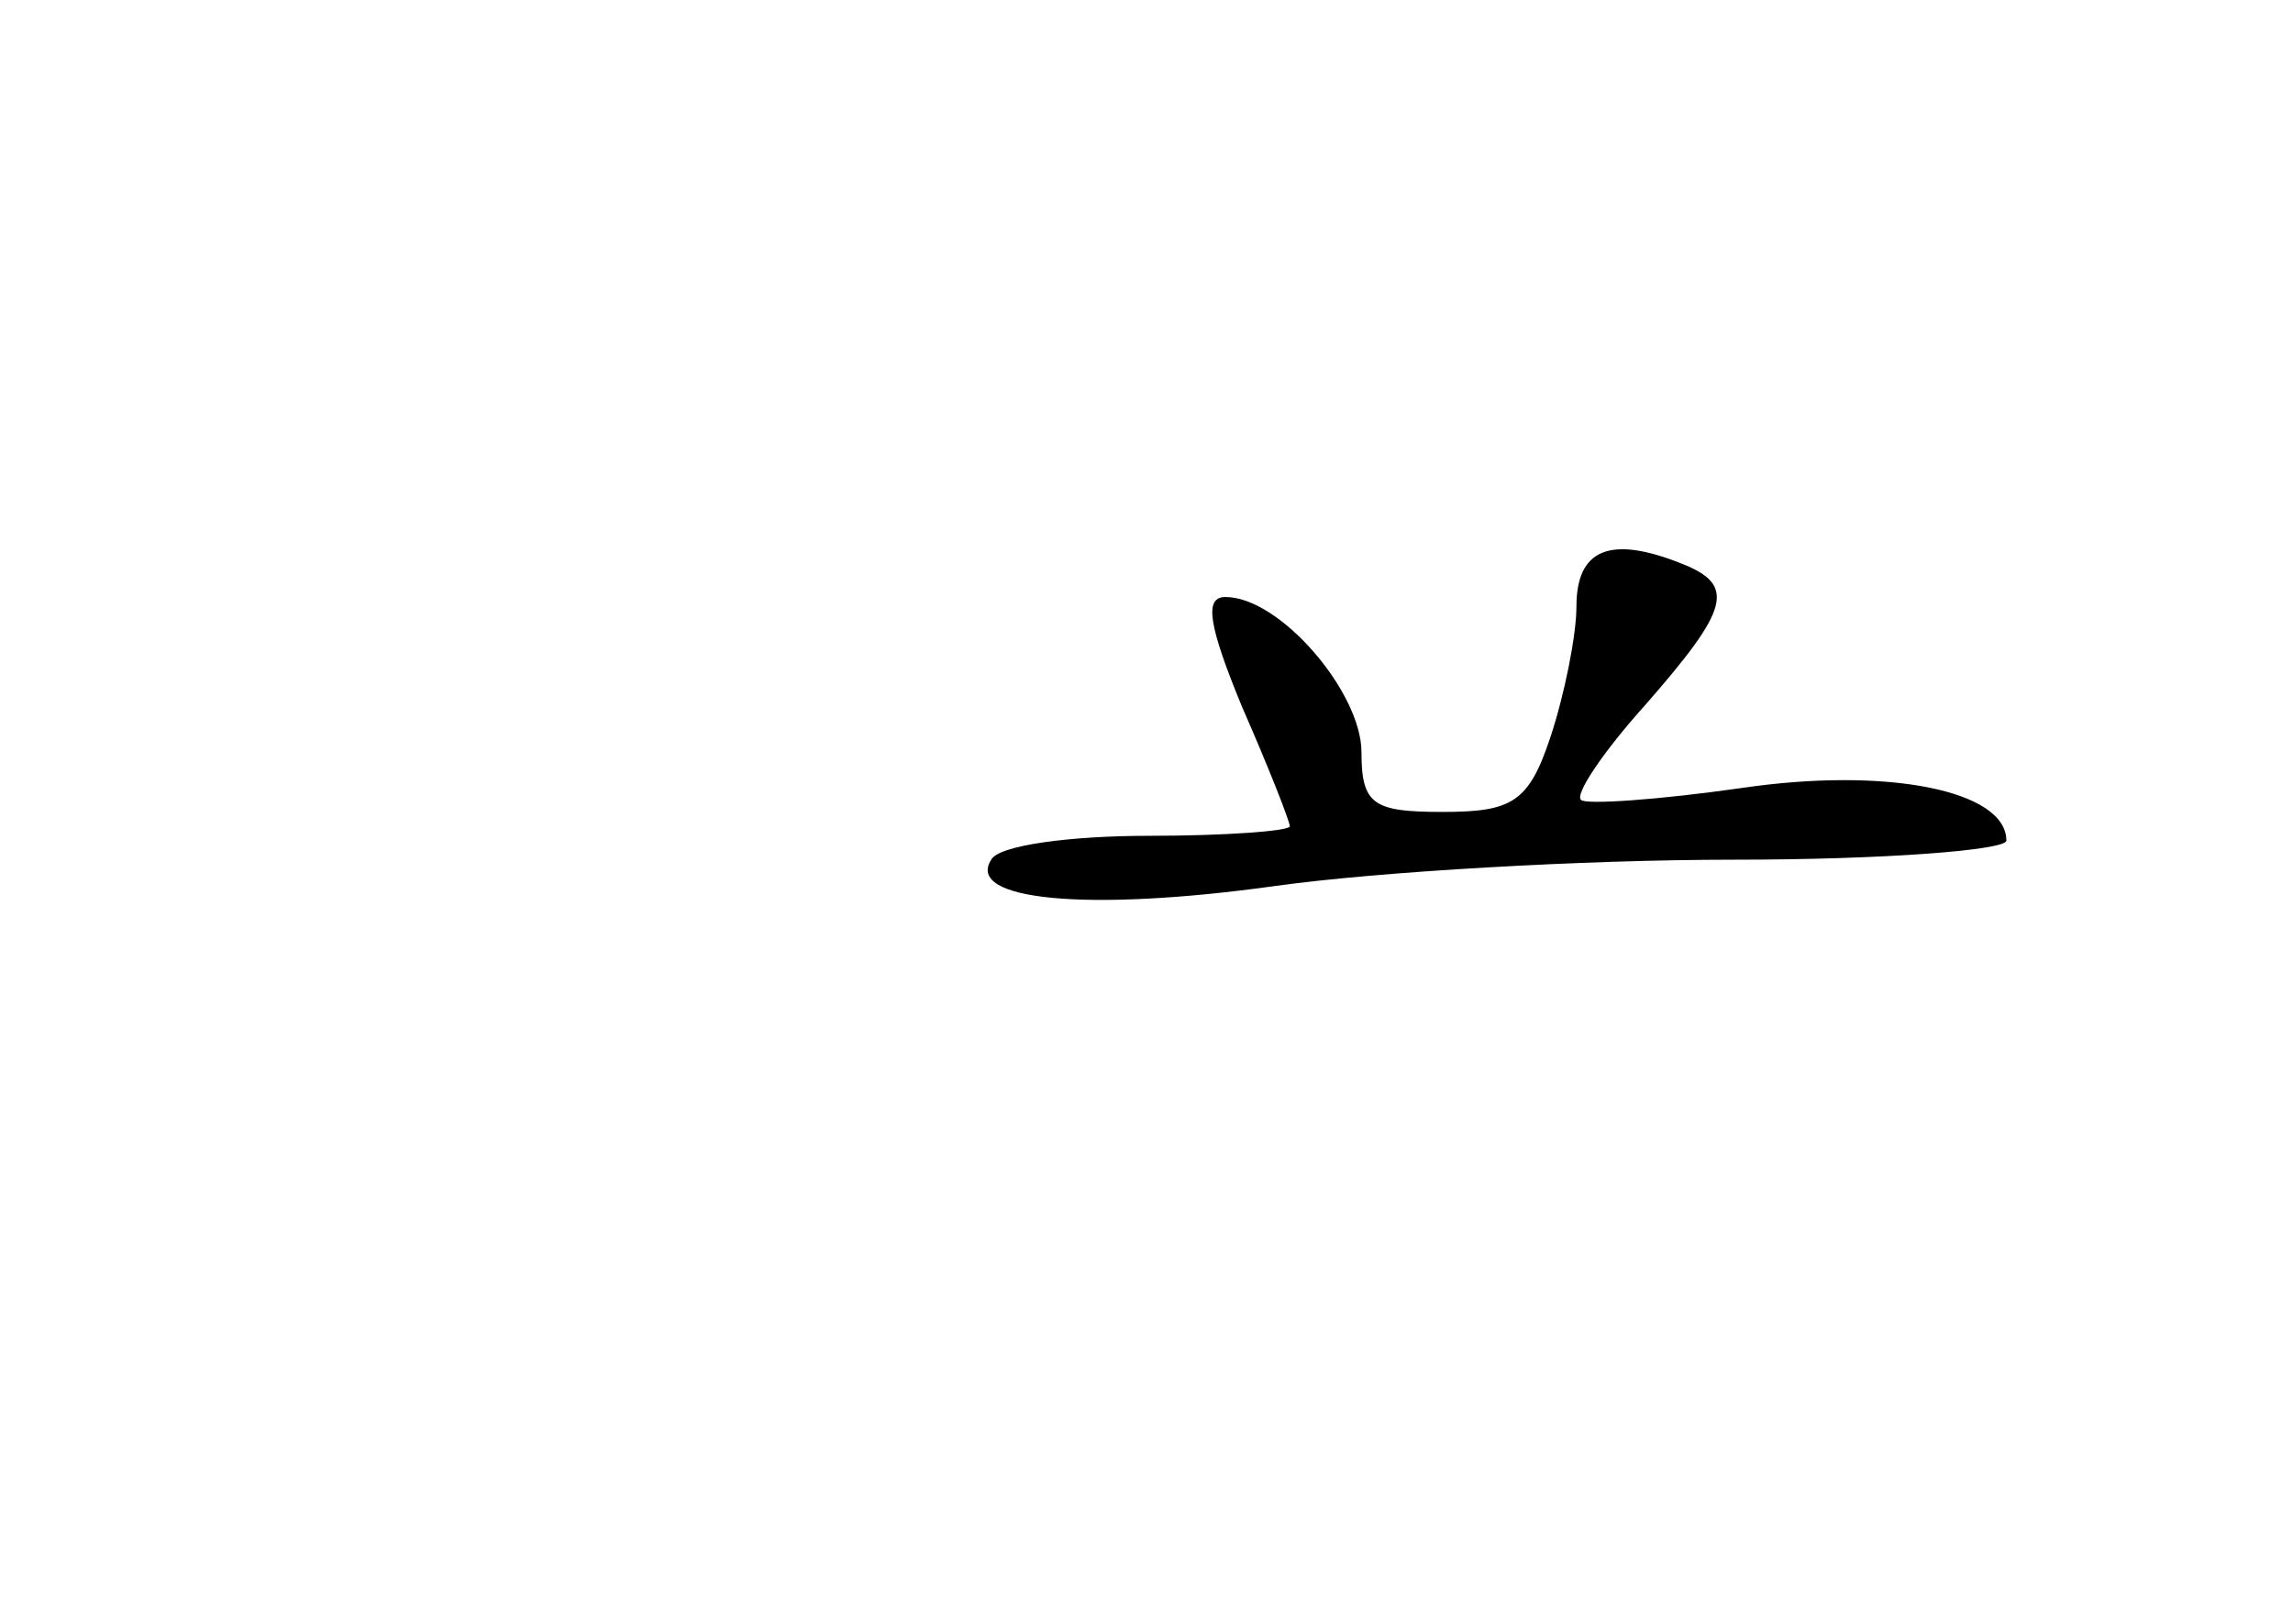 <?xml version="1.0" standalone="no"?>
<!DOCTYPE svg PUBLIC "-//W3C//DTD SVG 20010904//EN"
 "http://www.w3.org/TR/2001/REC-SVG-20010904/DTD/svg10.dtd">
<svg version="1.0" xmlns="http://www.w3.org/2000/svg"
 width="96pt" height="68pt" viewBox="0 0 96 68"
 preserveAspectRatio="xMidYMid meet">
<g transform="translate(0,68) scale(0.1,-0.1)"
fill="#000000" stroke="none">
<path d="M660 426 c0 -12 -5 -37 -11 -55 -9 -27 -16 -31 -45 -31 -29 0 -34 3
-34 25 0 25 -34 65 -57 65 -9 0 -7 -12 7 -46 11 -25 20 -48 20 -50 0 -2 -27
-4 -59 -4 -33 0 -63 -4 -66 -10 -11 -17 40 -22 119 -11 43 6 129 11 192 11 63
0 114 4 114 8 0 21 -50 31 -111 22 -35 -5 -65 -7 -67 -5 -3 2 9 20 27 40 35
40 38 50 15 59 -30 12 -44 6 -44 -18z"/>
</g>
</svg>
